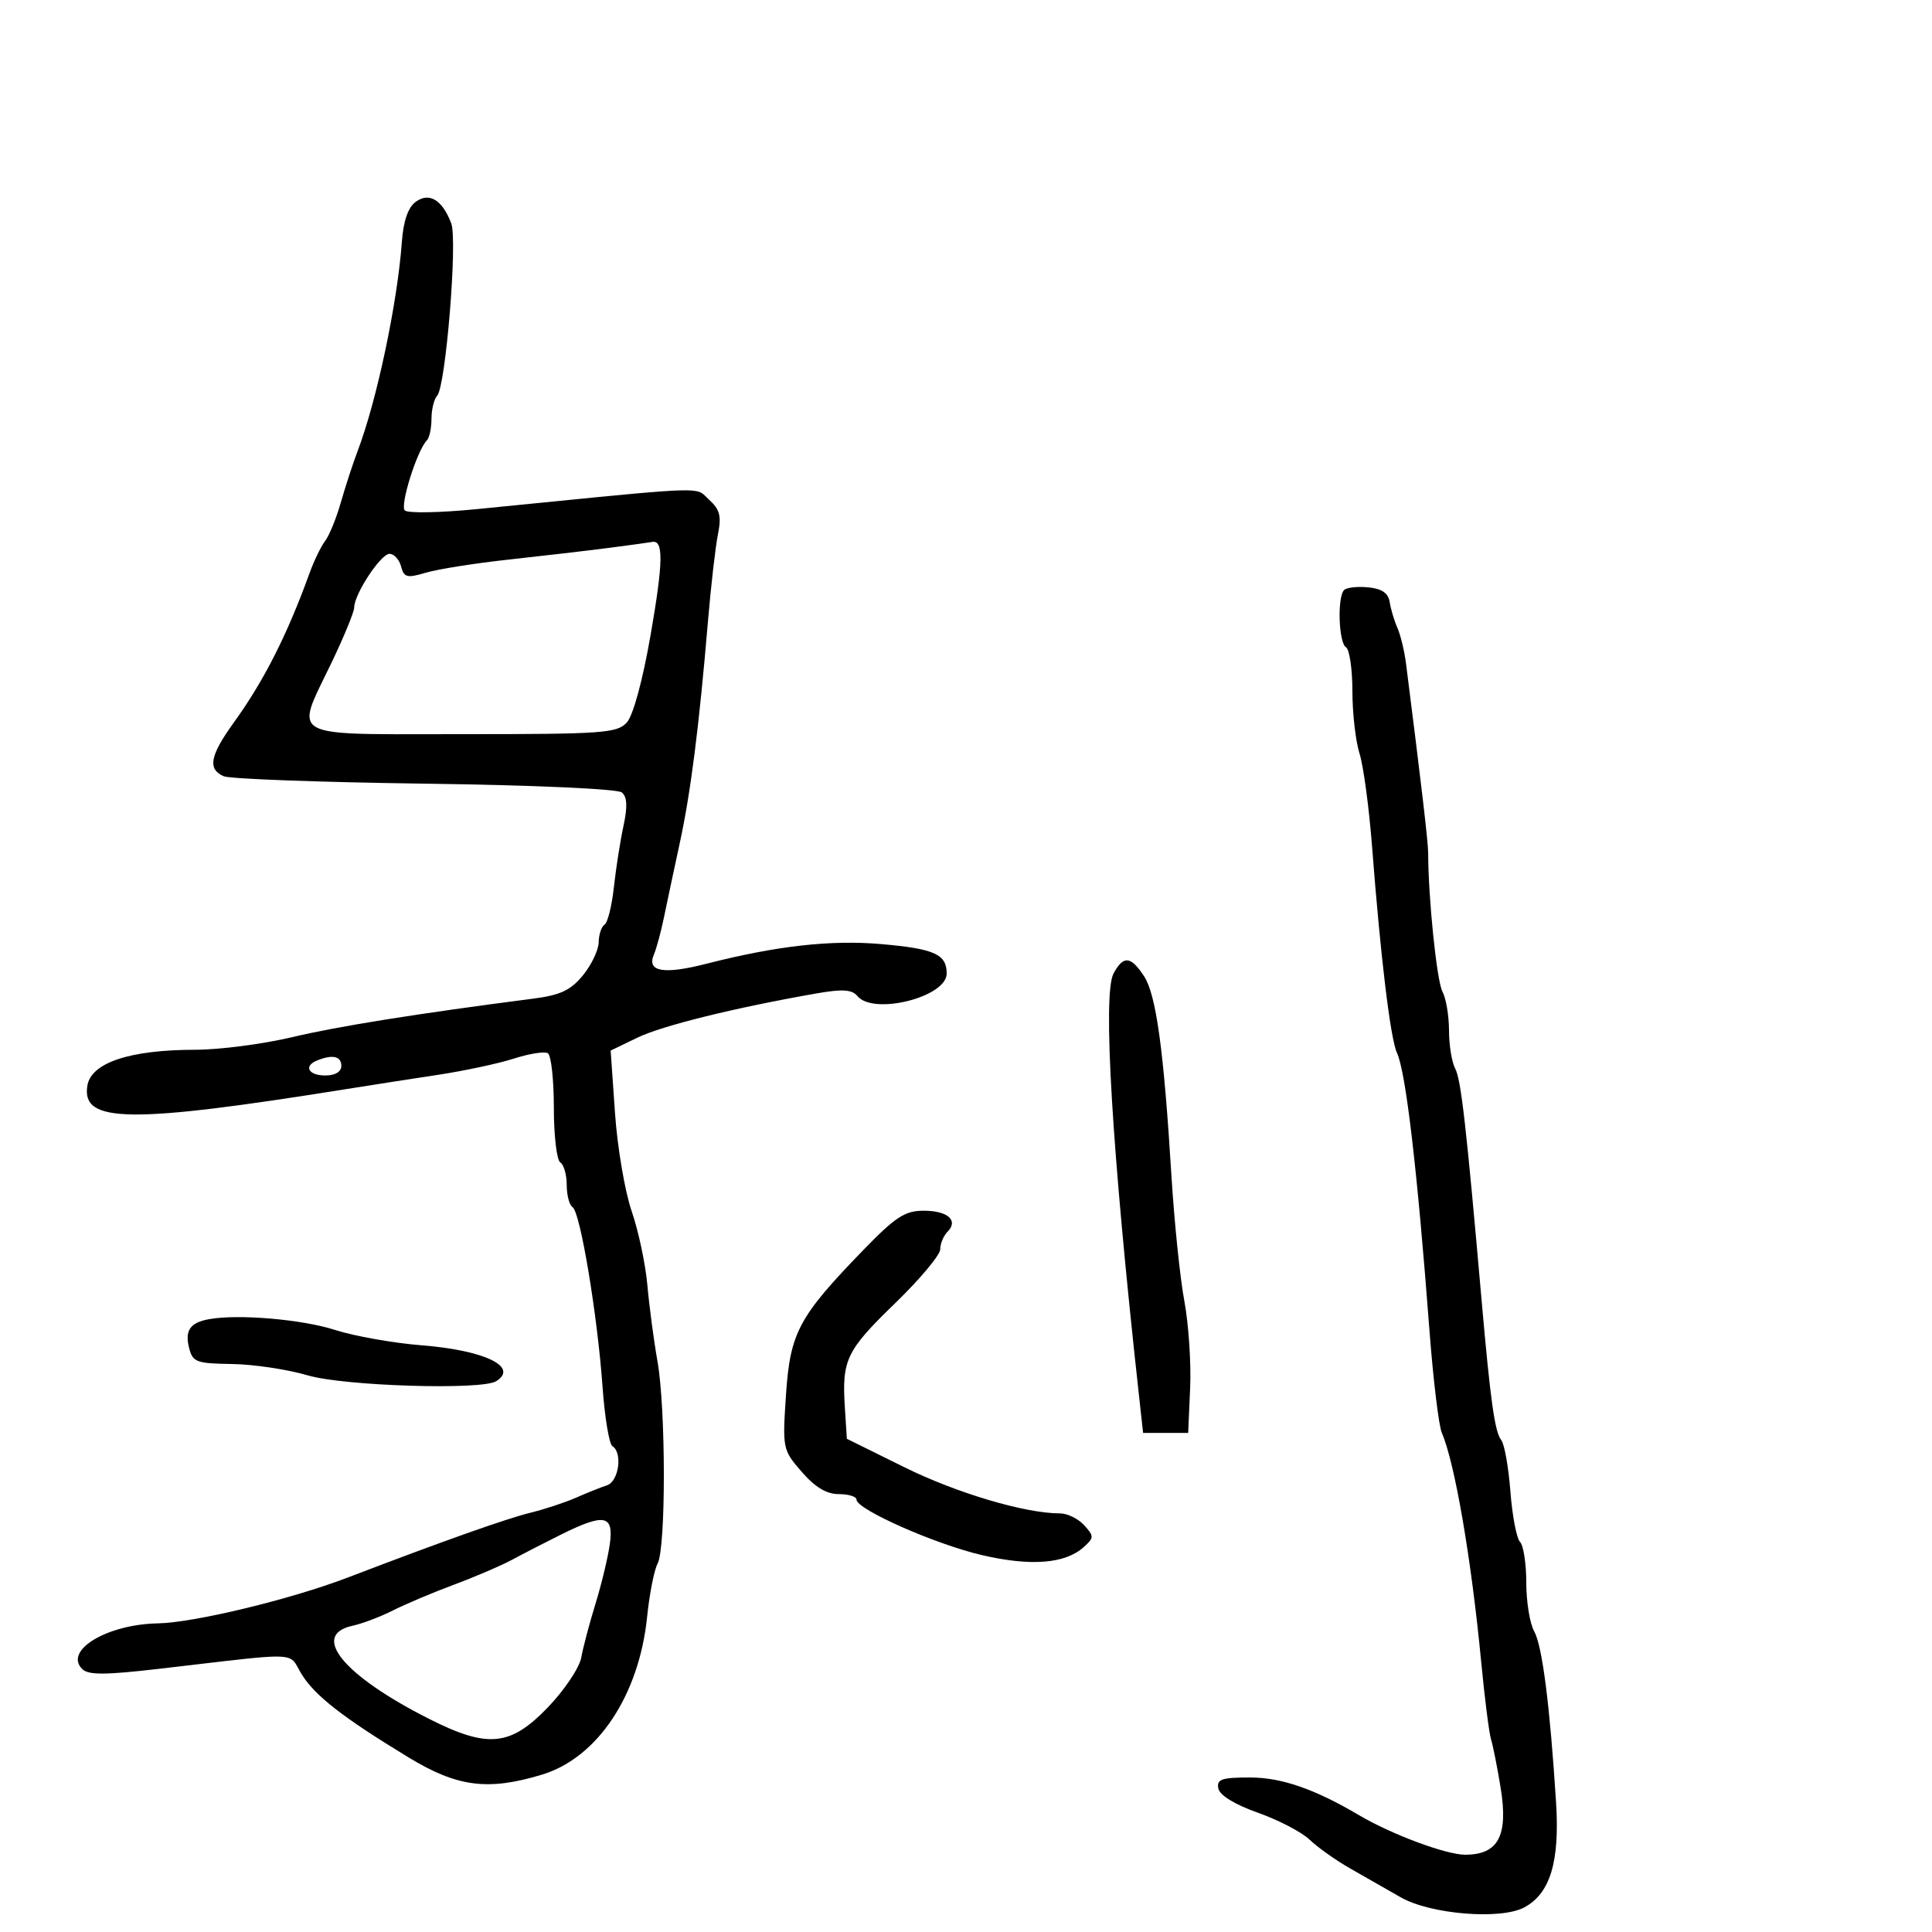 <svg xmlns="http://www.w3.org/2000/svg" width="300" height="300" viewBox="0 0 300 300" version="1.1">
  <defs/>
  <path d="M64.548,31.341 C66.653,29.802 68.68,31.028 70.069,34.682 C71.069,37.312 69.213,60.012 67.88,61.45 C67.396,61.973 67,63.585 67,65.033 C67,66.482 66.679,67.987 66.287,68.379 C64.777,69.89 62.072,78.472 62.858,79.258 C63.314,79.714 68.37,79.621 74.093,79.051 C105.053,75.971 107.786,75.57 109.226,76.748 C109.499,76.972 109.726,77.252 110.09,77.582 C111.791,79.121 112.052,80.137 111.479,82.988 C111.091,84.92 110.394,91 109.93,96.5 C108.541,112.968 107.253,123.078 105.535,131 C104.641,135.125 103.54,140.3 103.089,142.5 C102.638,144.7 101.936,147.284 101.531,148.242 C100.408,150.89 103.054,151.35 109.667,149.657 C120.544,146.872 129.007,145.918 136.811,146.596 C145.099,147.317 147,148.171 147,151.173 C147,154.824 135.646,157.688 133.141,154.67 C132.29,153.645 130.827,153.551 126.768,154.262 C114.07,156.486 102.839,159.259 98.986,161.121 L94.823,163.132 L95.495,172.816 C95.865,178.142 97.03,185.005 98.084,188.066 C99.137,191.127 100.236,196.302 100.525,199.566 C100.814,202.83 101.52,208.147 102.093,211.382 C103.399,218.751 103.414,240.357 102.115,242.785 C101.581,243.782 100.848,247.501 100.486,251.049 C99.239,263.246 92.783,272.947 84.174,275.56 C75.785,278.106 71.017,277.493 63.455,272.899 C53.18,266.657 48.845,263.274 46.788,259.892 C46.238,258.987 46,258.325 45.546,257.887 C44.268,256.656 41.272,257.205 24.739,259.127 C16.289,260.109 13.716,260.116 12.761,259.161 C9.883,256.283 16.608,252.225 24.5,252.077 C30.135,251.972 45.132,248.353 54,244.959 C68.882,239.263 78.574,235.827 82.458,234.871 C84.635,234.335 87.785,233.293 89.458,232.555 C91.131,231.818 93.287,230.955 94.25,230.638 C96.093,230.032 96.711,225.557 95.089,224.555 C94.589,224.246 93.898,220.057 93.555,215.246 C92.763,204.142 90.095,188.177 88.908,187.443 C88.409,187.134 88,185.585 88,184 C88,182.415 87.55,180.84 87,180.5 C86.45,180.16 86,176.335 86,172 C86,167.665 85.583,163.861 85.074,163.546 C84.565,163.231 82.202,163.602 79.824,164.369 C77.446,165.137 72.125,166.276 68,166.901 C63.875,167.525 57.575,168.505 54,169.078 C20.13,174.504 12.628,174.415 13.562,168.6 C14.137,165.018 20.141,163.014 30.323,163.006 C34.075,163.003 40.825,162.126 45.323,161.059 C52.483,159.359 64.75,157.398 82.81,155.067 C87.017,154.524 88.621,153.77 90.524,151.441 C91.846,149.823 92.944,147.514 92.964,146.309 C92.984,145.104 93.394,143.875 93.875,143.577 C94.356,143.28 95.007,140.666 95.323,137.768 C95.638,134.871 96.309,130.592 96.812,128.26 C97.462,125.25 97.389,123.738 96.561,123.05 C95.891,122.495 82.84,121.913 65.947,121.686 C49.751,121.468 35.713,120.952 34.75,120.538 C32.189,119.437 32.588,117.338 36.348,112.134 C40.976,105.728 44.609,98.555 48.064,89 C48.76,87.075 49.85,84.825 50.487,84 C51.124,83.175 52.223,80.475 52.93,78 C53.637,75.525 54.814,71.925 55.546,70 C58.502,62.232 61.712,47.048 62.401,37.574 C62.639,34.307 63.362,32.209 64.548,31.341 Z M208.714,91.619 C209.107,91.227 210.791,91.039 212.456,91.203 C214.586,91.412 215.575,92.093 215.793,93.5 C215.964,94.6 216.502,96.4 216.99,97.5 C217.477,98.6 218.076,101.075 218.321,103 C220.726,121.911 221.766,130.818 221.767,132.5 C221.771,139.363 223.103,152.323 223.971,153.945 C224.537,155.003 225,157.728 225,160 C225,162.272 225.436,164.946 225.968,165.941 C226.866,167.617 227.688,174.845 230.07,202 C231.433,217.536 232.114,222.376 233.11,223.606 C233.603,224.214 234.243,227.806 234.534,231.587 C234.824,235.368 235.498,238.898 236.031,239.431 C236.564,239.964 237,242.815 237,245.766 C237,248.717 237.553,252.114 238.229,253.316 C239.48,255.538 240.67,264.835 241.622,279.83 C242.21,289.082 240.735,293.989 236.709,296.171 C233.07,298.144 222.155,297.264 217.52,294.624 C215.309,293.364 211.714,291.311 209.531,290.061 C207.348,288.811 204.569,286.832 203.355,285.664 C202.142,284.496 198.53,282.613 195.33,281.48 C191.724,280.202 189.387,278.769 189.183,277.709 C188.905,276.269 189.69,276.002 194.177,276.01 C199.01,276.019 204.174,277.81 211,281.845 C216.055,284.833 224.544,288 227.499,288 C232.667,288 234.23,285.057 233.018,277.608 C232.498,274.417 231.828,271.034 231.528,270.089 C231.229,269.145 230.534,263.676 229.986,257.936 C228.47,242.078 225.897,227.124 223.888,222.5 C223.41,221.4 222.542,214.2 221.959,206.5 C220.079,181.666 218.298,166.453 216.923,163.5 C215.904,161.312 214.375,148.654 213.057,131.5 C212.593,125.45 211.714,118.928 211.106,117.007 C210.498,115.085 210,110.724 210,107.316 C210,103.907 209.55,100.84 209,100.5 C207.86,99.795 207.632,92.702 208.714,91.619 Z M94.5,85.081 C91.2,85.508 84.225,86.322 79,86.891 C73.775,87.459 67.991,88.374 66.146,88.922 C63.198,89.799 62.73,89.683 62.279,87.96 C61.997,86.882 61.189,86 60.482,86 C59.122,86 55,92.267 55,94.335 C55,95.007 53.425,98.843 51.5,102.86 C49.139,107.785 47.479,110.545 48.251,112.086 C49.361,114.304 55.507,114 71.845,114 C93.628,114 95.832,113.843 97.336,112.181 C98.321,111.093 99.808,105.608 101.038,98.524 C102.989,87.287 103.048,83.808 101.281,84.152 C100.852,84.236 97.8,84.654 94.5,85.081 Z M87,238.345 C84.525,239.577 81.15,241.315 79.5,242.207 C77.85,243.099 73.8,244.836 70.5,246.066 C67.2,247.296 62.925,249.101 61,250.076 C59.075,251.052 56.262,252.117 54.75,252.444 C48.14,253.872 53.317,260.178 66.624,266.904 C75.741,271.513 79.231,271.18 85.049,265.143 C87.624,262.471 89.966,258.984 90.254,257.393 C90.542,255.802 91.542,252.025 92.476,249 C93.411,245.975 94.408,241.813 94.693,239.75 C95.321,235.198 93.859,234.931 87,238.345 Z M134.037,194.125 C139.05,188.953 140.512,188 143.428,188 C147.18,188 148.882,189.518 147.113,191.287 C146.501,191.899 146,193.115 146,193.99 C146,194.864 142.851,198.629 139.002,202.357 C131.413,209.708 130.717,211.148 131.188,218.524 L131.5,223.415 L140.437,227.834 C148.55,231.847 159.181,235 164.595,235 C165.747,235 167.438,235.827 168.353,236.838 C169.906,238.553 169.899,238.78 168.258,240.253 C165.397,242.821 160.057,243.238 152.5,241.483 C145.265,239.804 133,234.382 133,232.863 C133,232.388 131.762,232.003 130.25,232.006 C128.353,232.011 126.567,230.938 124.492,228.547 C121.533,225.139 121.493,224.942 122.045,216.629 C122.688,206.937 123.997,204.481 134.037,194.125 Z M172.907,151.174 C174.428,148.331 175.581,148.431 177.647,151.584 C179.528,154.454 180.708,163.044 181.896,182.5 C182.333,189.65 183.235,198.425 183.9,202 C184.566,205.575 184.973,211.65 184.805,215.5 L184.5,222.5 L177.5,222.5 L176.839,216.5 C172.653,178.524 171.199,154.366 172.907,151.174 Z M32.464,204.84 C37.004,204.022 46.881,204.865 52,206.506 C55.025,207.476 61.1,208.554 65.5,208.901 C75.263,209.671 80.621,212.262 77.034,214.479 C74.754,215.888 53.405,215.224 47.802,213.57 C44.668,212.645 39.373,211.85 36.036,211.802 C30.475,211.724 29.916,211.513 29.357,209.285 C28.679,206.584 29.528,205.369 32.464,204.84 Z M49.25,164.662 C47.099,165.53 47.885,167 50.5,167 C52.056,167 53,166.433 53,165.5 C53,164.007 51.632,163.701 49.25,164.662 Z"/>
</svg>


